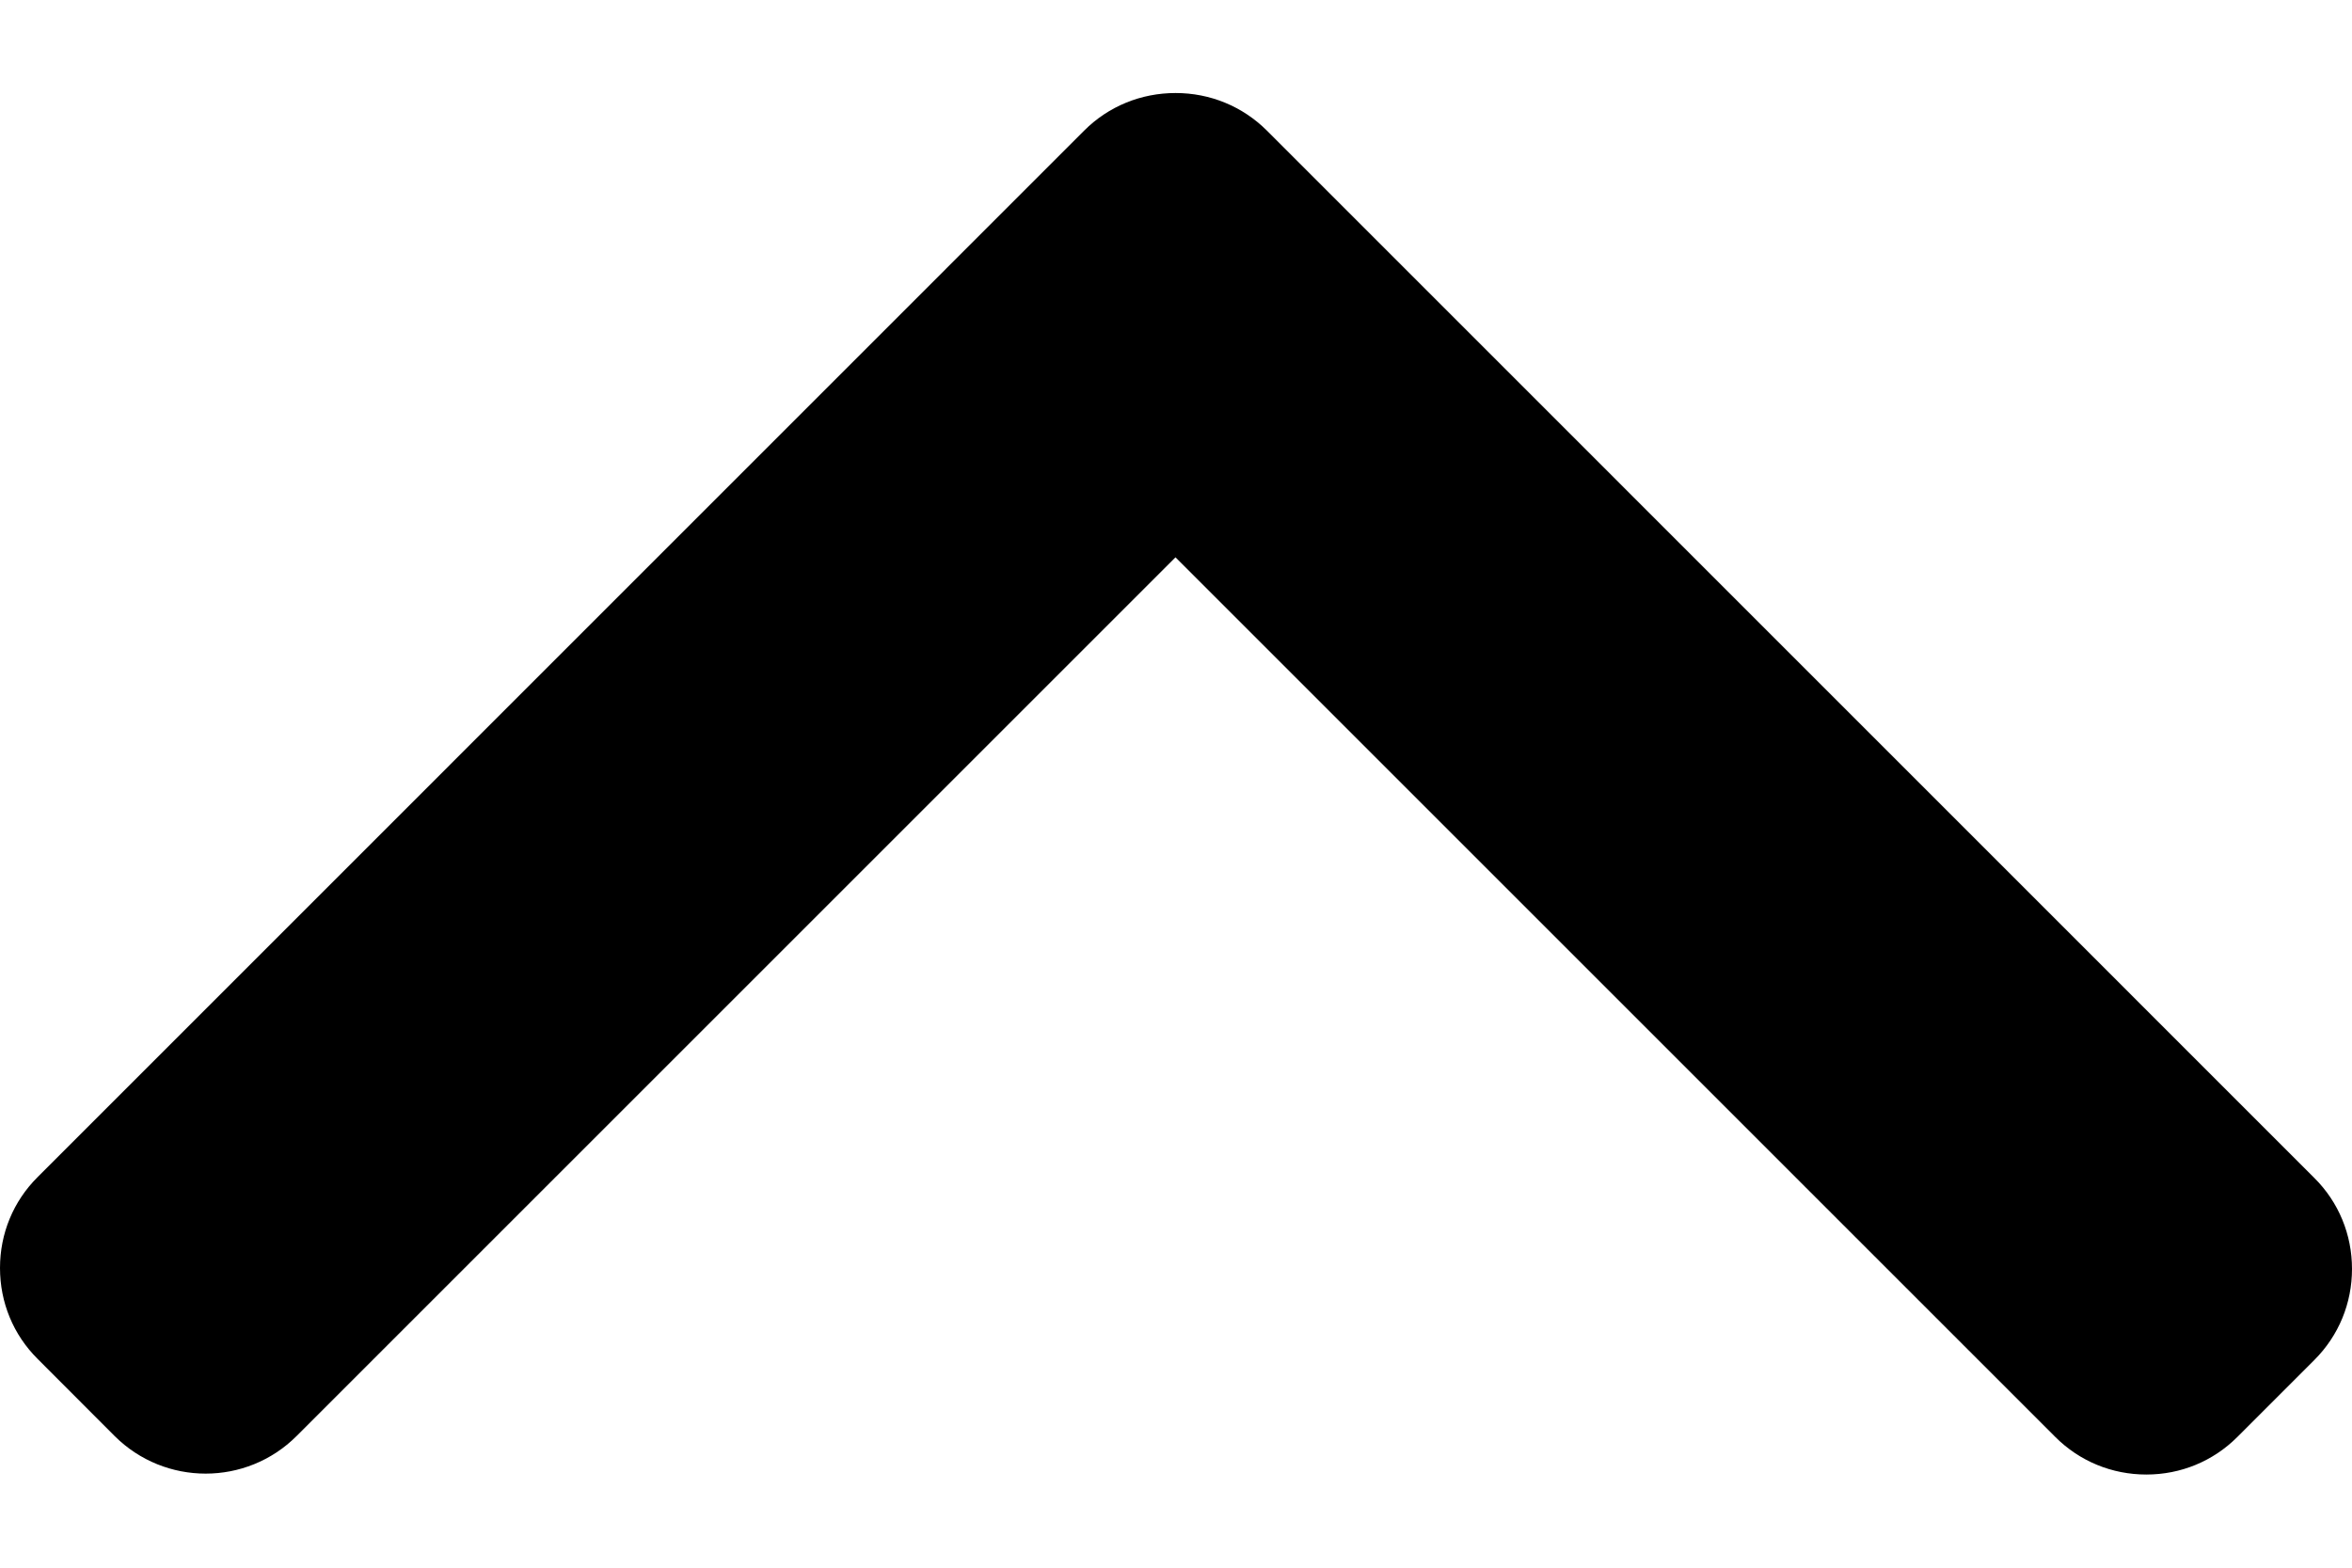<svg width="18" height="12" viewBox="0 0 18 12" xmlns="http://www.w3.org/2000/svg">
<path d="M8.298 0.999L0.288 9.01C0.102 9.195 -8.06437e-08 9.442 -6.91167e-08 9.706C-5.75898e-08 9.97 0.102 10.217 0.288 10.402L0.877 10.992C1.262 11.376 1.886 11.376 2.27 10.992L8.996 4.266L15.73 11C15.915 11.185 16.163 11.287 16.426 11.287C16.69 11.287 16.937 11.185 17.123 10.999L17.712 10.41C17.898 10.224 18 9.977 18 9.713C18 9.45 17.898 9.202 17.712 9.017L9.695 0.999C9.509 0.814 9.261 0.712 8.997 0.712C8.732 0.712 8.483 0.814 8.298 0.999Z"/>
</svg>
